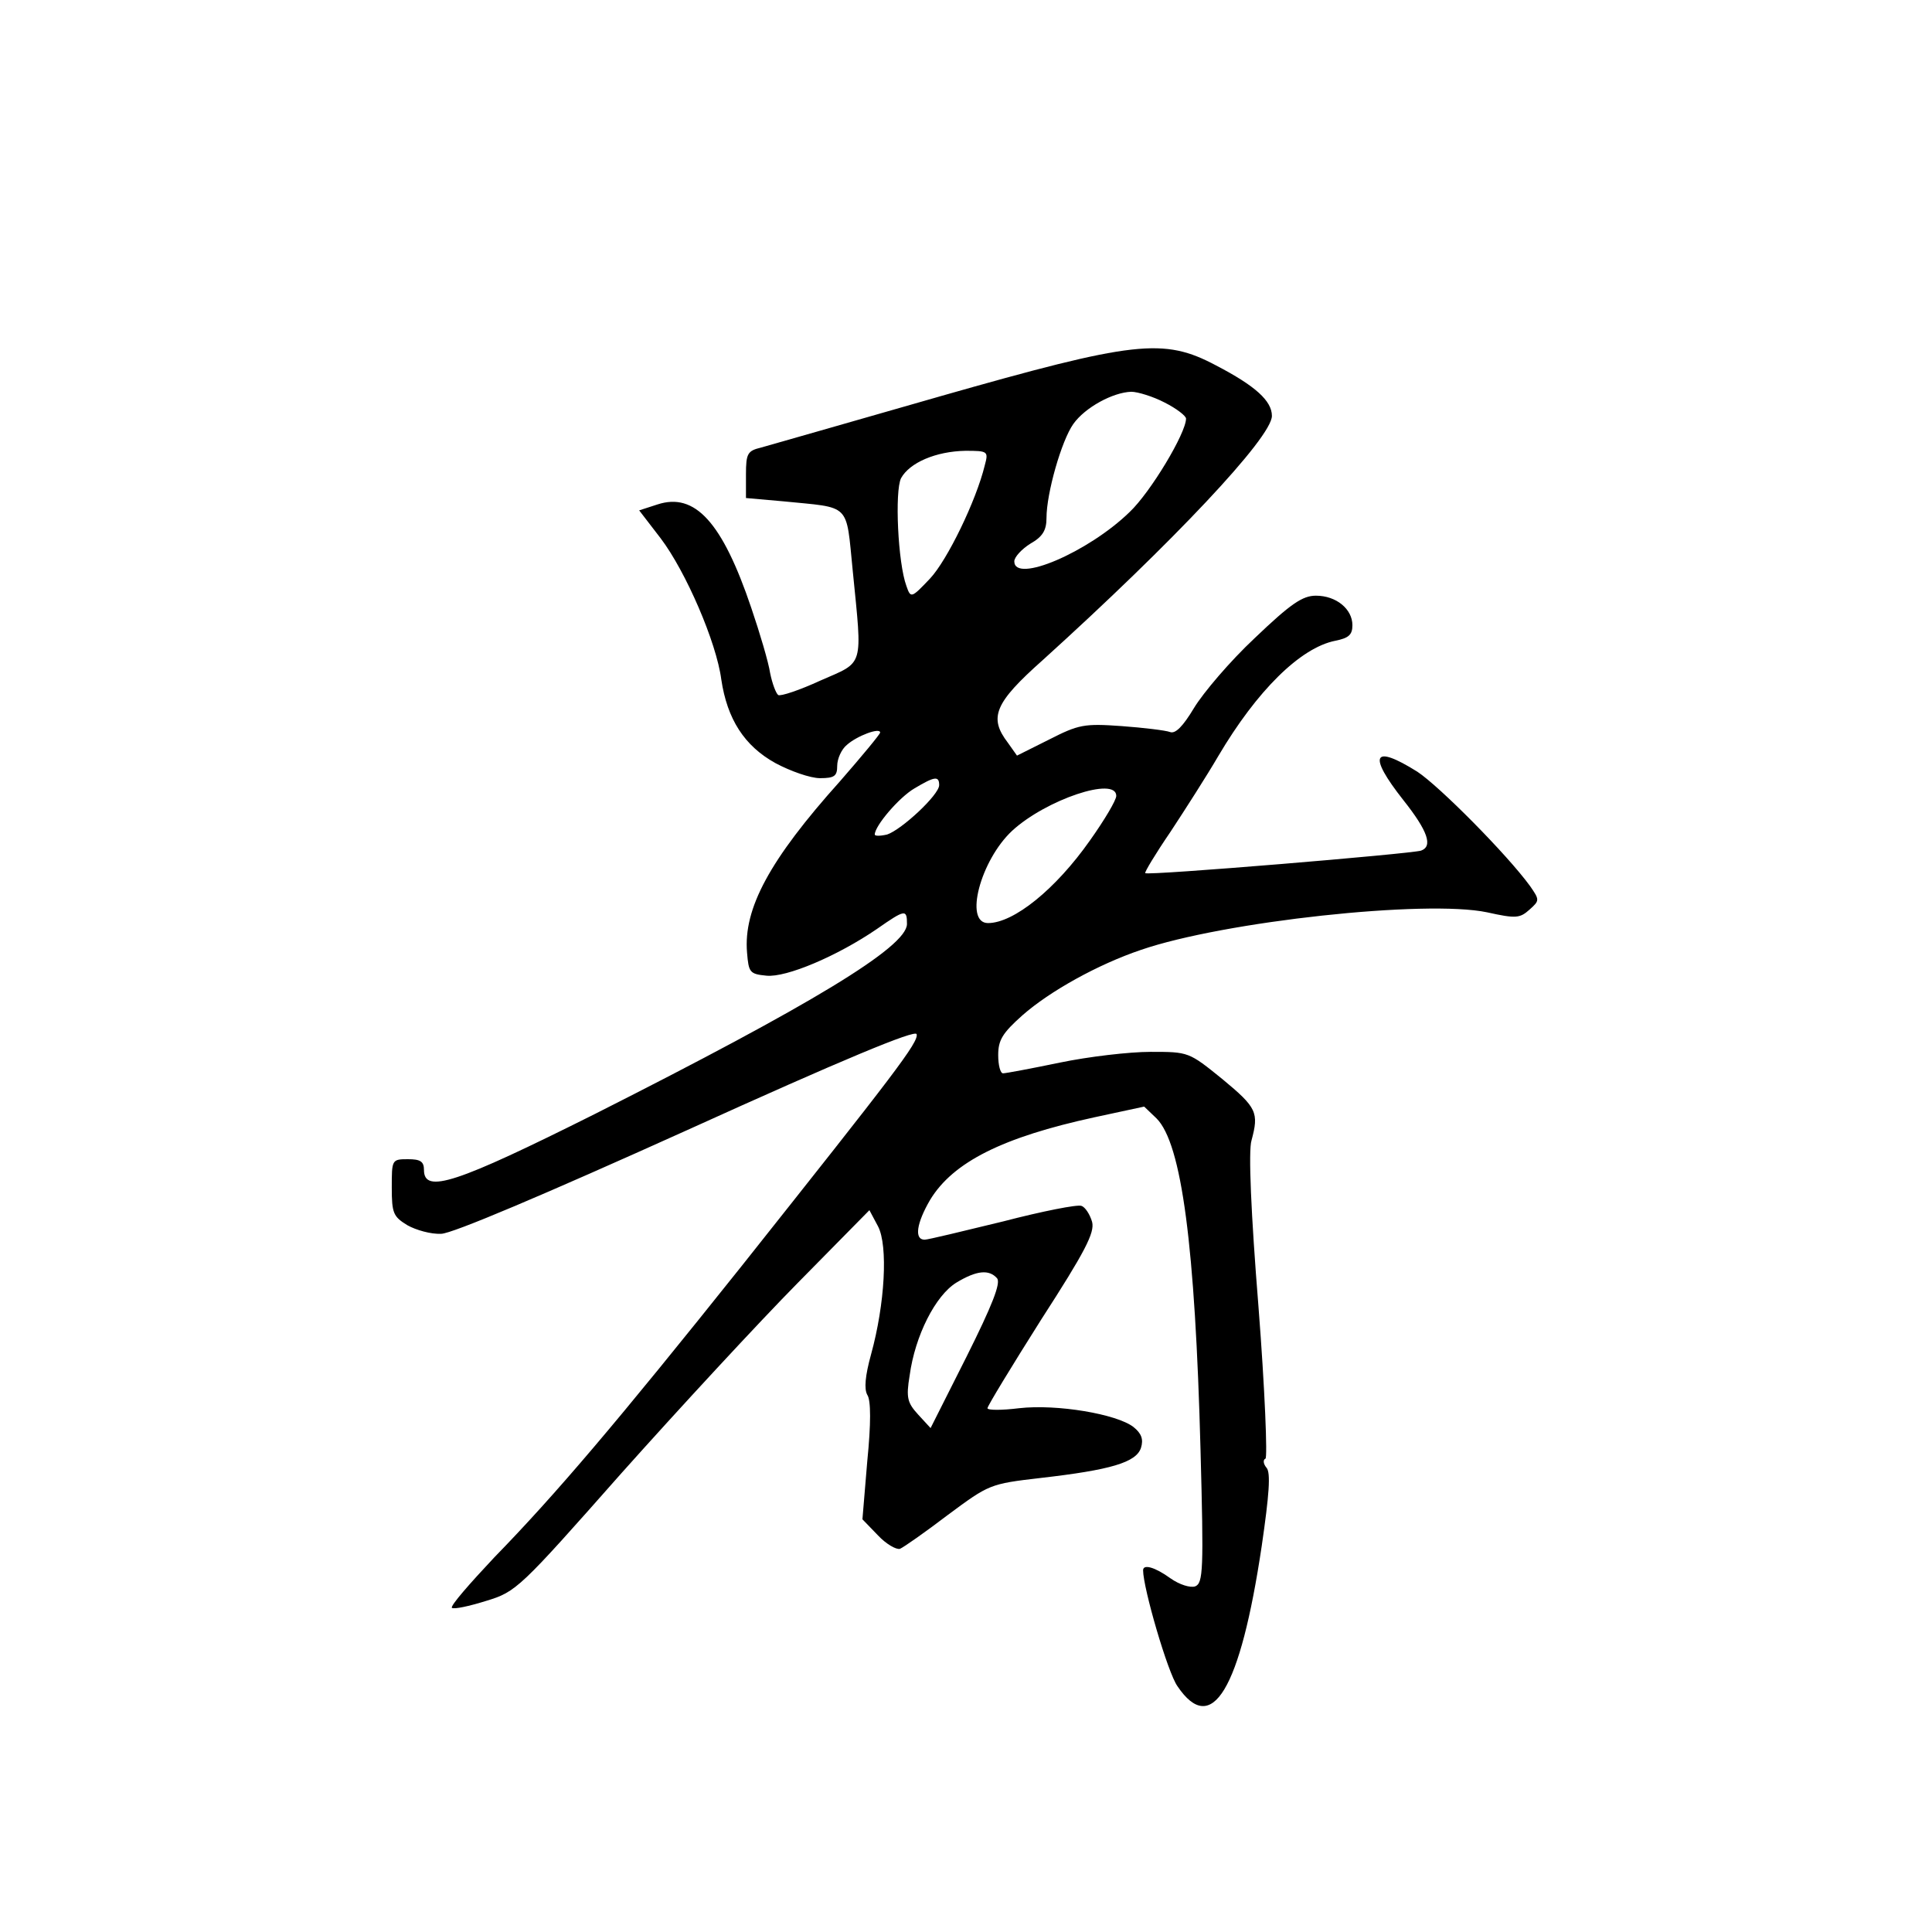 <?xml version="1.0" standalone="no"?>
<!DOCTYPE svg PUBLIC "-//W3C//DTD SVG 20010904//EN"
 "http://www.w3.org/TR/2001/REC-SVG-20010904/DTD/svg10.dtd">
<svg version="1.0" xmlns="http://www.w3.org/2000/svg"
 width="360pt" height="360pt" viewBox="0 0 360 360"
 preserveAspectRatio="xMidYMid meet">
<g transform="translate(0,360) scale(0.1,-0.1)"
fill="#000000" stroke="none">
<path d="M1750 2861 c-168 -48 -317 -91 -332 -95 -25 -6 -28 -11 -28 -50 l0
-44 68 -6 c129 -13 118 -1 131 -130 18 -182 22 -168 -60 -204 -39 -18 -75 -30
-79 -27 -4 3 -11 21 -15 41 -3 20 -19 74 -35 121 -54 160 -105 216 -175 193
l-34 -11 40 -52 c47 -62 104 -194 113 -263 11 -74 43 -124 101 -156 28 -15 65
-28 83 -28 27 0 32 4 32 23 0 13 8 31 18 39 19 17 62 33 62 23 0 -3 -34 -44
-75 -91 -131 -146 -180 -237 -173 -319 3 -37 5 -40 36 -43 37 -4 133 37 206
87 53 37 56 37 56 9 -1 -43 -178 -150 -582 -354 -258 -129 -318 -149 -318
-104 0 16 -7 20 -30 20 -30 0 -30 -1 -30 -53 0 -48 3 -54 29 -70 16 -9 44 -17
63 -16 20 0 192 73 458 193 291 132 426 188 428 179 4 -15 -41 -73 -326 -432
-233 -292 -347 -426 -461 -543 -46 -49 -82 -90 -79 -94 4 -3 32 3 64 13 56 17
62 23 252 238 108 121 256 281 329 355 l133 135 16 -30 c19 -36 13 -145 -13
-239 -11 -40 -13 -64 -7 -75 7 -10 7 -54 0 -124 l-9 -108 29 -30 c15 -16 34
-27 41 -25 7 3 47 31 89 63 77 57 78 58 173 69 131 15 178 29 187 56 5 16 1
27 -14 39 -31 24 -142 43 -213 35 -32 -4 -59 -4 -59 0 0 4 45 78 100 165 82
127 100 162 95 182 -4 14 -13 28 -20 30 -7 3 -73 -10 -146 -29 -74 -18 -140
-34 -146 -34 -20 0 -15 31 10 74 43 71 136 117 306 154 l93 20 23 -22 c47 -47
72 -238 82 -618 6 -223 5 -248 -10 -254 -9 -3 -29 3 -46 15 -29 21 -51 27 -51
15 0 -33 46 -191 64 -216 64 -95 117 -7 157 261 14 96 17 137 9 146 -6 7 -7
15 -2 17 4 1 -1 129 -13 283 -14 174 -19 291 -13 310 14 52 10 61 -54 114 -63
51 -63 51 -134 51 -40 0 -116 -9 -169 -20 -53 -11 -101 -20 -106 -20 -5 0 -9
15 -9 34 0 28 8 41 45 74 51 45 141 95 221 122 154 53 531 94 645 70 54 -12
61 -11 79 5 19 17 19 18 1 44 -43 59 -169 186 -210 213 -83 52 -93 32 -26 -53
46 -58 55 -86 33 -94 -18 -6 -510 -47 -514 -42 -2 1 19 36 47 77 27 41 68 105
89 141 72 122 153 202 218 215 25 5 32 11 32 29 0 30 -30 55 -68 55 -25 0 -47
-15 -114 -79 -46 -43 -96 -102 -113 -130 -21 -35 -35 -49 -45 -45 -8 3 -49 8
-90 11 -70 5 -80 3 -135 -25 l-60 -30 -17 24 c-36 47 -25 74 65 154 242 219
427 415 427 455 0 28 -31 56 -104 94 -98 52 -151 46 -516 -58z m420 -11 c22
-11 40 -25 40 -30 0 -27 -66 -137 -105 -174 -77 -75 -215 -134 -215 -92 0 8
14 23 30 33 23 13 30 25 30 48 0 46 28 144 50 175 22 31 74 59 108 60 12 0 41
-9 62 -20z m-335 -117 c-16 -66 -70 -177 -102 -211 -35 -37 -36 -37 -44 -14
-16 43 -22 177 -10 201 16 29 65 50 120 51 42 0 43 -1 36 -27z m-85 -596 c0
-18 -70 -83 -97 -92 -13 -3 -23 -3 -23 0 0 16 45 69 74 86 37 22 46 24 46 6z
m330 -20 c0 -8 -22 -45 -49 -83 -64 -91 -142 -154 -190 -154 -45 0 -14 117 45
172 63 58 194 102 194 65z m-222 -899 c7 -9 -9 -50 -57 -146 l-67 -133 -23 25
c-20 22 -23 31 -16 73 10 74 48 149 87 173 38 23 61 25 76 8z"/>
</g>
</svg>
